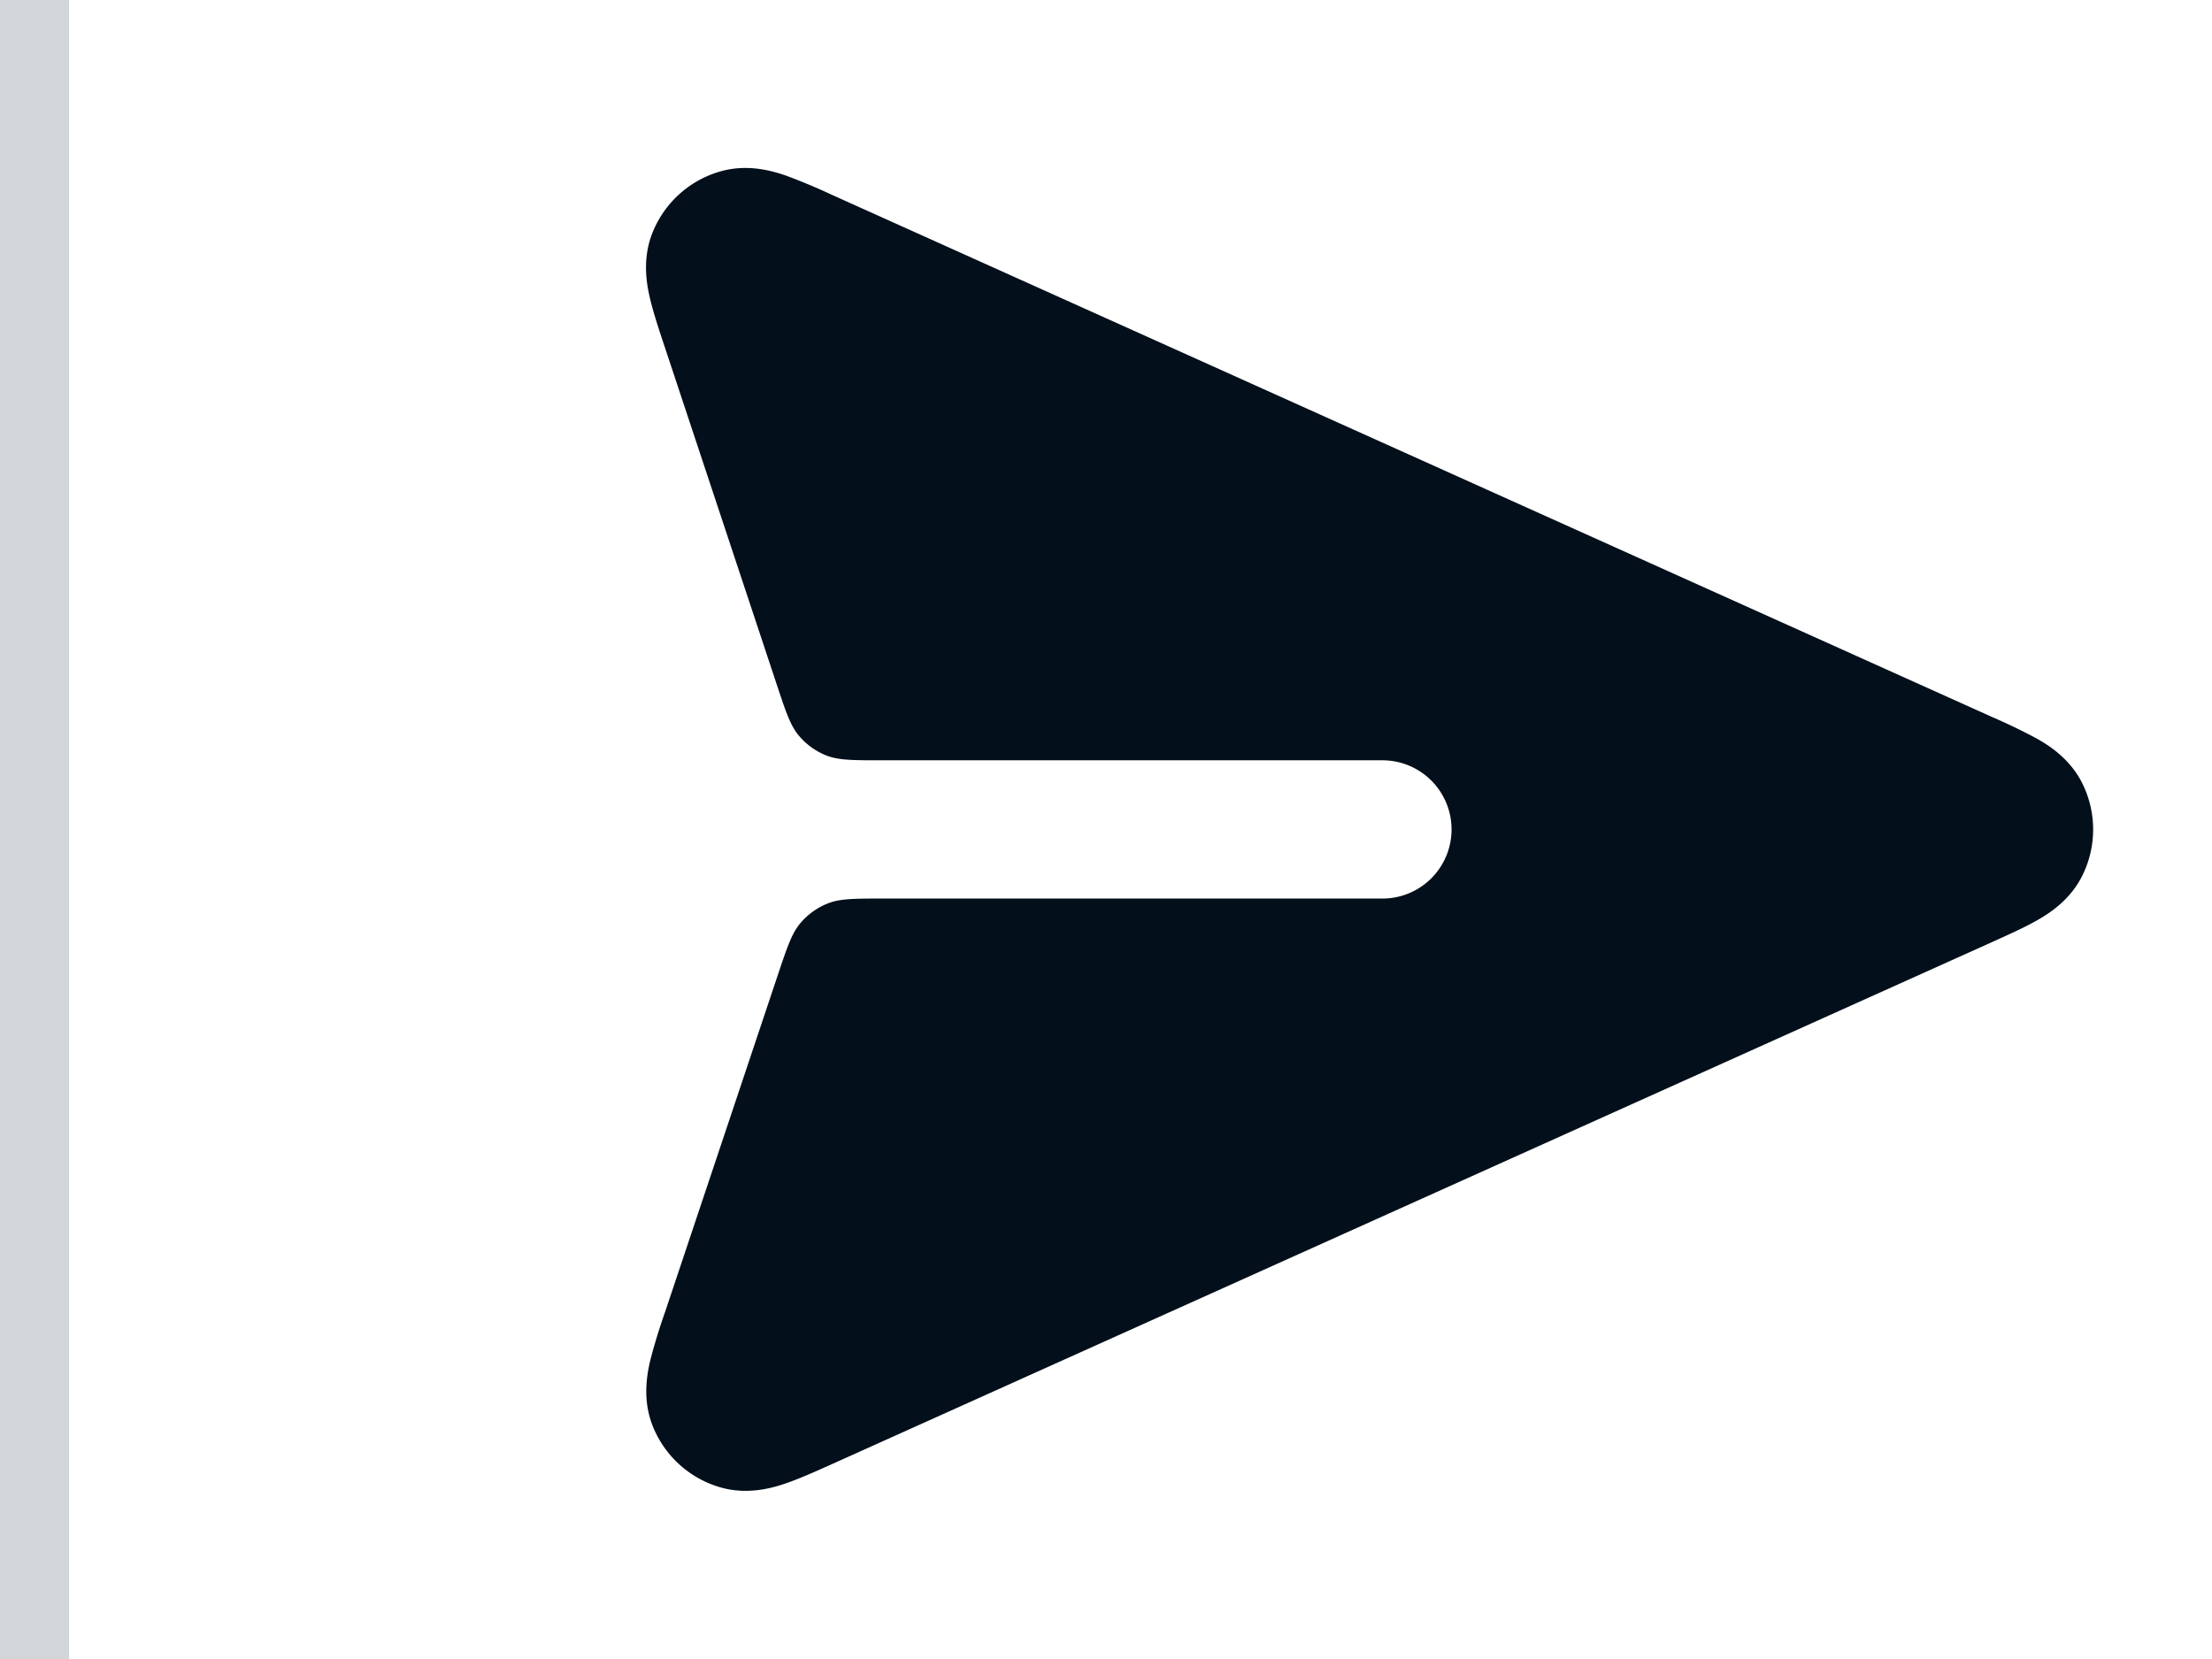 <svg width="32" height="24" viewBox="0 0 32 24" fill="none" xmlns="http://www.w3.org/2000/svg"><path d="M30.125 12.665a1.5 1.5 0 0 0 0-1.33c-.182-.369-.502-.562-.668-.655a8.476 8.476 0 0 0-.635-.306L12.038 2.82a8.645 8.645 0 0 0-.663-.278c-.18-.062-.543-.177-.944-.065a1.5 1.5 0 0 0-.995.898c-.152.388-.076.76-.032.946.048.202.128.445.209.688l1.624 4.894c.131.394.196.591.318.737a1 1 0 0 0 .401.29c.177.069.385.069.8.069h7.243a1 1 0 1 1 0 2h-7.224c-.415 0-.622 0-.798.07a1 1 0 0 0-.4.288c-.122.145-.188.341-.32.734L9.62 18.984a8.409 8.409 0 0 0-.211.688c-.044.186-.122.56.03.948.171.44.54.773.994.9.402.112.766-.002.947-.065.196-.068.43-.173.664-.278l16.778-7.55c.228-.103.457-.206.635-.306.166-.094.486-.287.668-.656z" fill="#030F1A"/><path d="M1 24V0h-2v24h2z" fill="#D2D6D9" mask="url(#path-1-inside-1_8753_33299)"/></svg>